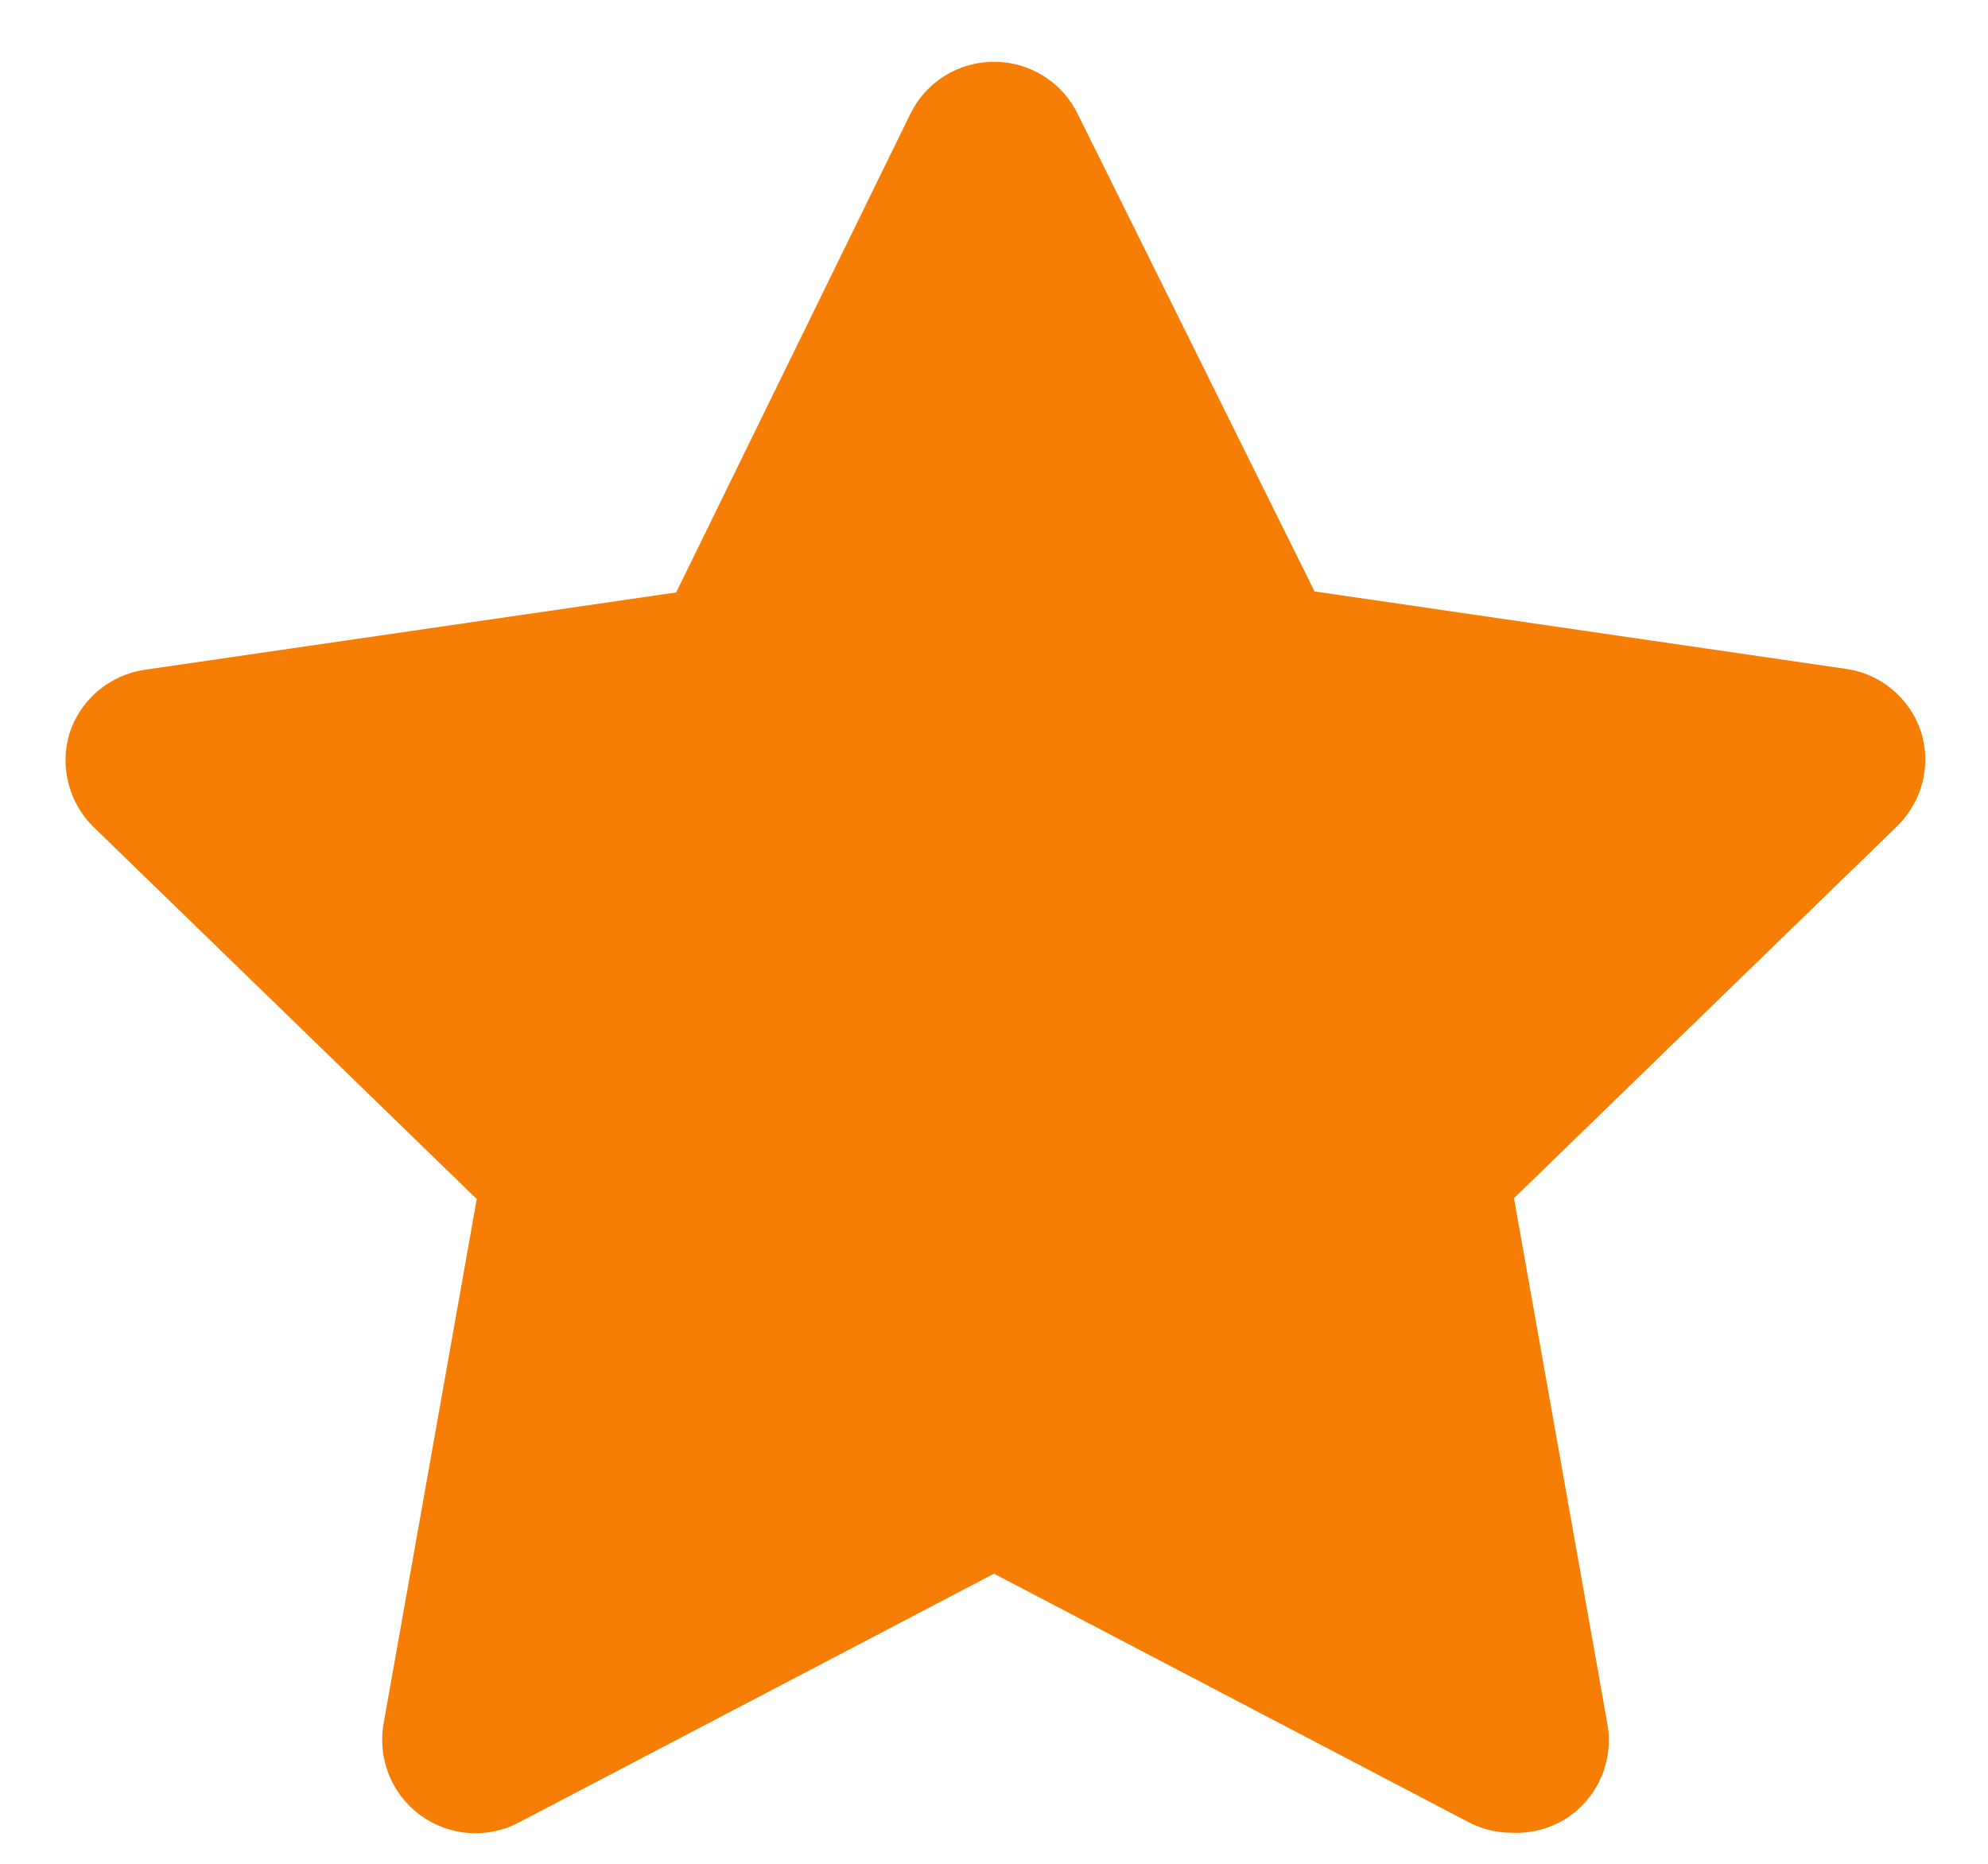 <svg width="16" height="15" viewBox="0 0 16 15" fill="none" xmlns="http://www.w3.org/2000/svg">
<path d="M12.17 14.75C12.05 14.751 11.932 14.722 11.825 14.668L8 12.665L4.175 14.668C4.051 14.733 3.911 14.762 3.771 14.752C3.631 14.741 3.497 14.692 3.383 14.609C3.27 14.526 3.182 14.413 3.13 14.283C3.078 14.153 3.063 14.011 3.087 13.873L3.837 9.65L0.747 6.65C0.651 6.554 0.583 6.433 0.55 6.301C0.517 6.169 0.52 6.03 0.56 5.9C0.603 5.767 0.683 5.648 0.791 5.558C0.898 5.468 1.029 5.41 1.167 5.39L5.442 4.768L7.325 0.92C7.386 0.793 7.482 0.686 7.602 0.611C7.721 0.537 7.859 0.497 8 0.497C8.141 0.497 8.279 0.537 8.398 0.611C8.518 0.686 8.614 0.793 8.675 0.92L10.58 4.76L14.855 5.383C14.994 5.402 15.124 5.46 15.232 5.551C15.339 5.641 15.419 5.759 15.462 5.893C15.502 6.023 15.506 6.161 15.473 6.294C15.44 6.426 15.371 6.546 15.275 6.643L12.185 9.643L12.935 13.865C12.962 14.006 12.948 14.151 12.895 14.284C12.841 14.417 12.751 14.532 12.635 14.615C12.499 14.71 12.336 14.758 12.17 14.75Z" fill="#F77E04"/>
</svg>
